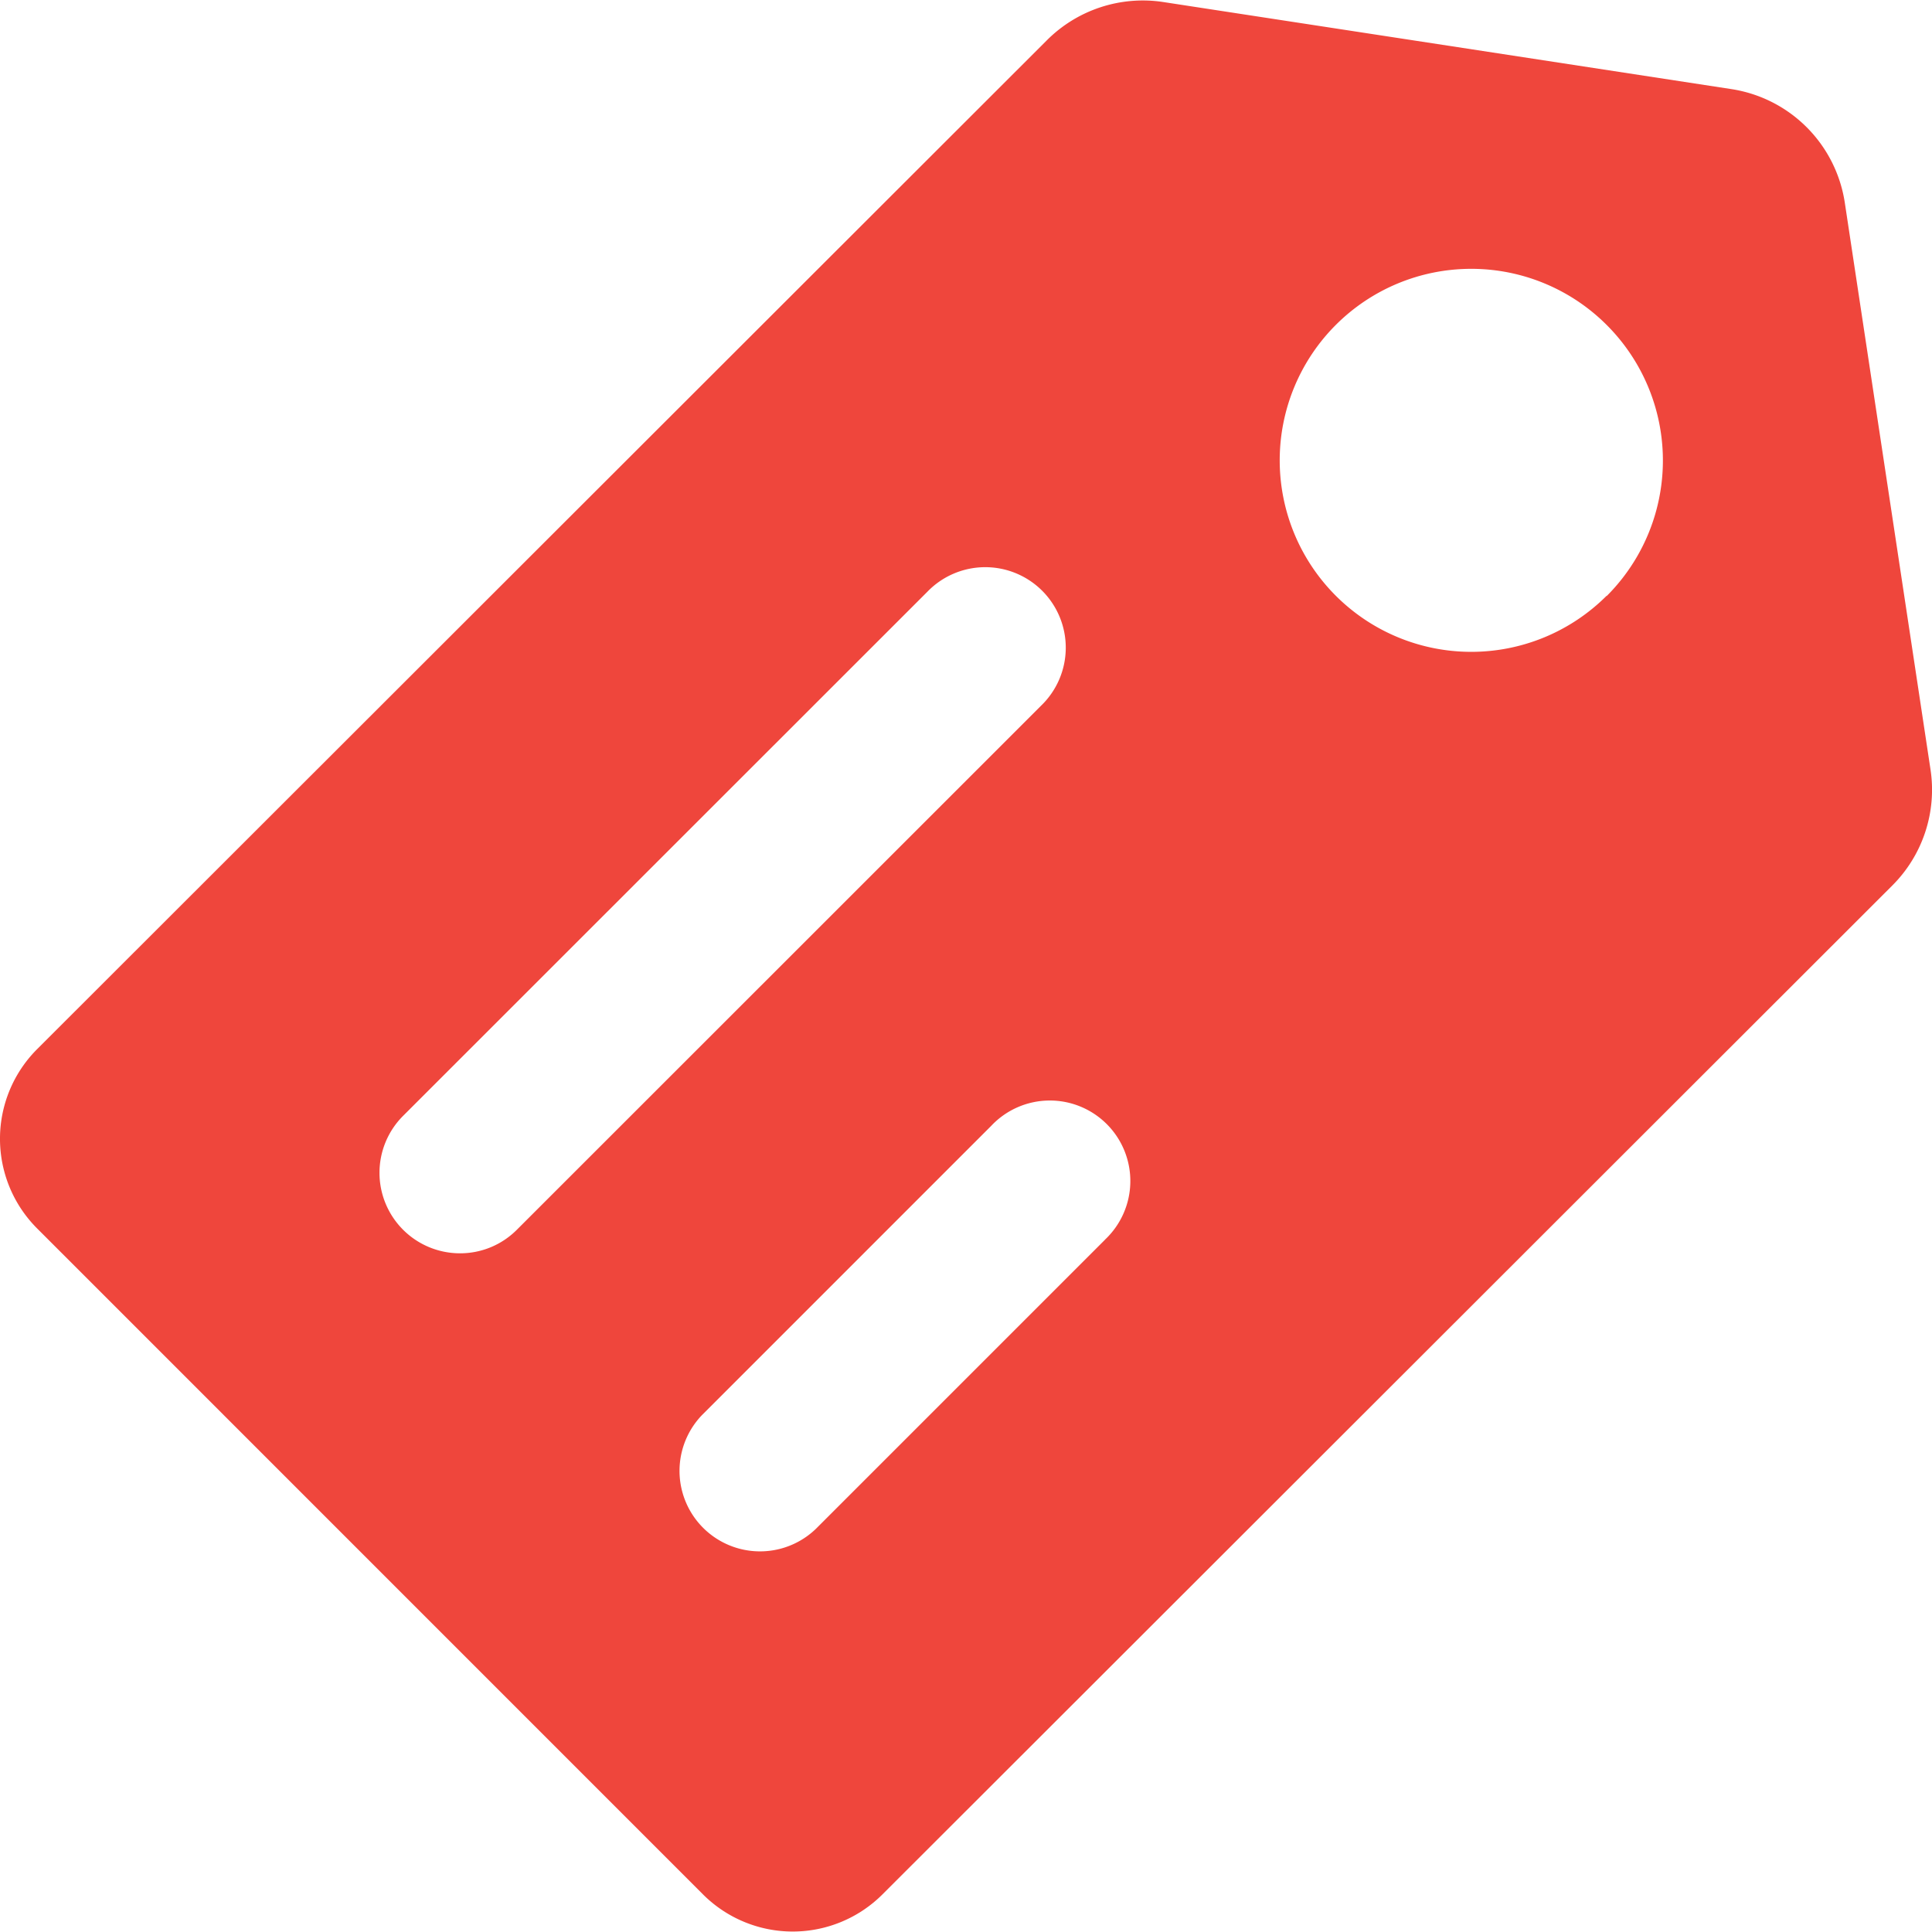 <svg xmlns="http://www.w3.org/2000/svg" viewBox="0 0 24 24"><g id="Boundary"><rect x="0.01" y="0.067" width="24" height="24" style="fill:none"/><rect x="0.01" y="0.045" width="24" height="24" style="fill:none"/><rect x="0.045" y="0.045" width="24" height="24" style="fill:none"/></g><g id="Design"><path d="M23.981,9.556,22.917,2.519a1.683,1.683,0,0,0-1.408-1.412L14.449.025A1.684,1.684,0,0,0,13.005.5L.462,13.032a1.575,1.575,0,0,0,0,2.229l8.271,8.272a1.577,1.577,0,0,0,2.229,0L23.507,11A1.68,1.68,0,0,0,23.981,9.556ZM5.714,15.569a1,1,0,0,1-.707-1.707L11.52,7.351a1,1,0,1,1,1.414,1.414L6.421,15.276A.993.993,0,0,1,5.714,15.569Zm8.012-.168-3.59,3.59a1,1,0,0,1-1.414-1.414l3.59-3.59A1,1,0,1,1,13.726,15.4Zm6.232-8a2.379,2.379,0,1,1,0-3.365A2.379,2.379,0,0,1,19.958,7.405Z" style="fill:#ef463c"/></g></svg>